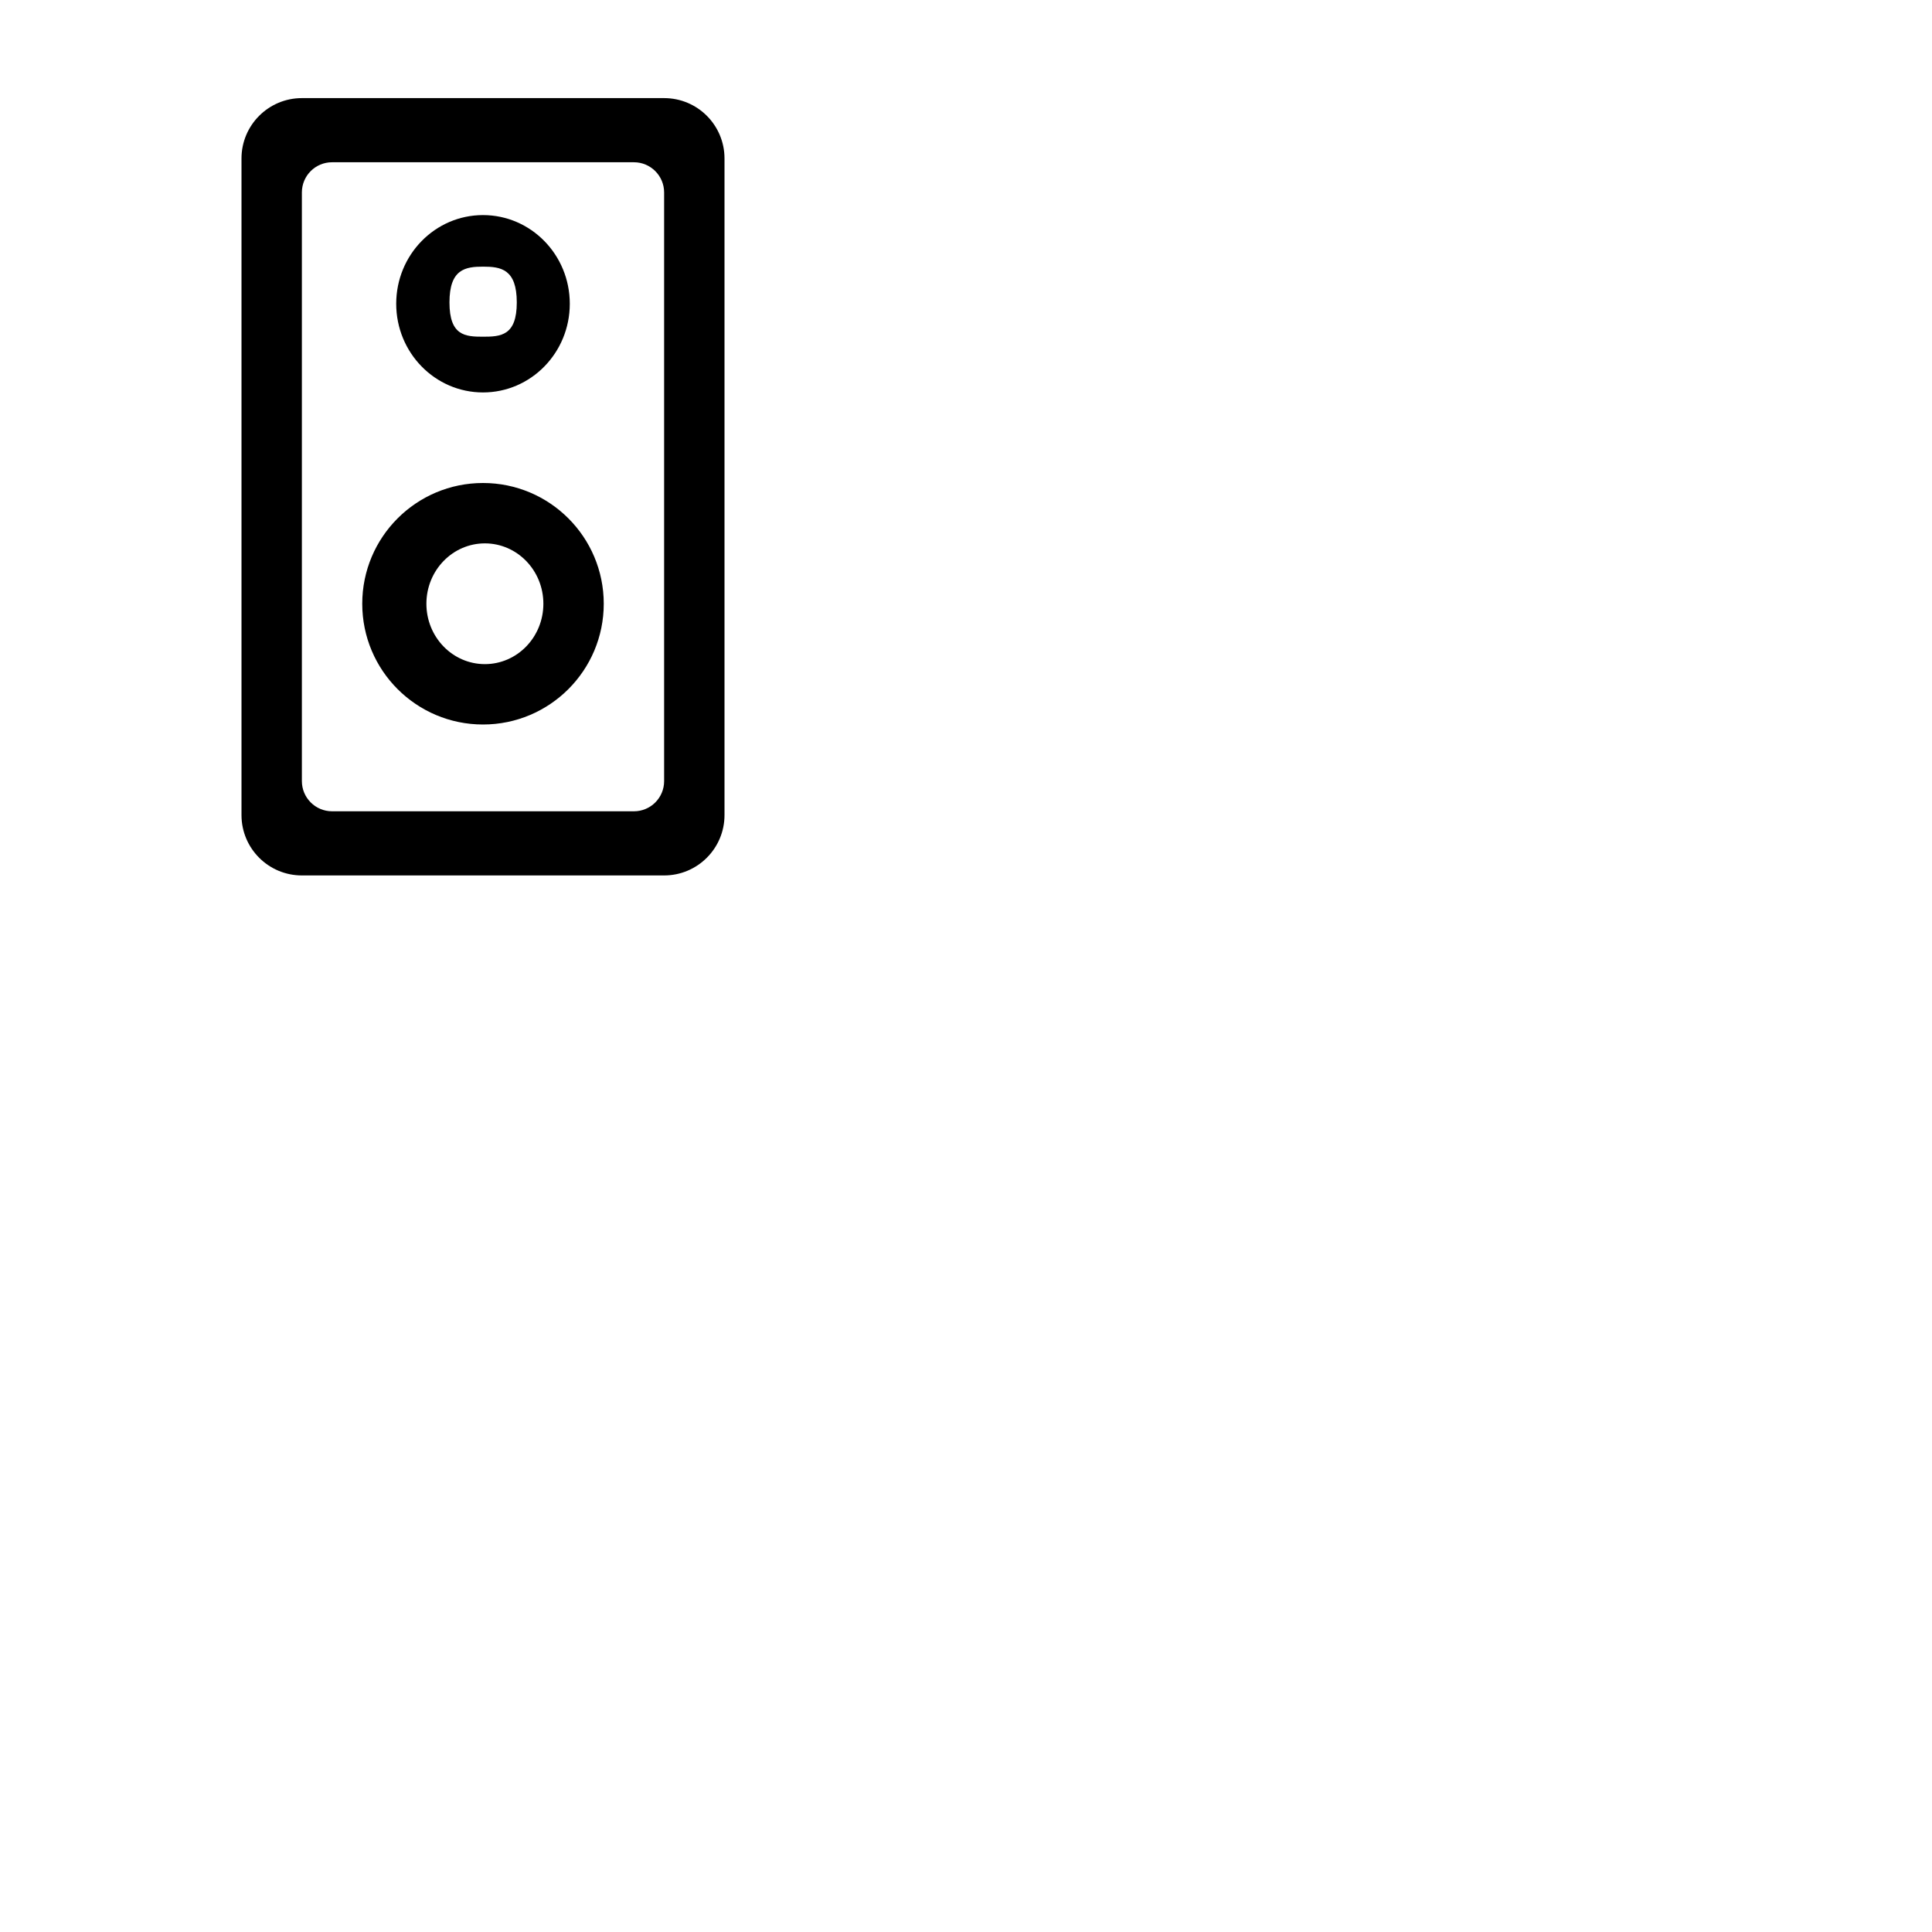 <svg xmlns="http://www.w3.org/2000/svg" version="1.1" viewBox="0 0 512 512" fill="currentColor"><g fill="currentColor" fill-rule="evenodd"><path d="M192 41.993v174.014c0 8.827-7.164 15.993-16 15.993H80c-8.844 0-16-7.16-16-15.993V41.993C64 33.166 71.164 26 80 26h96c8.844 0 16 7.16 16 15.993m-16 9.015c0-4.423-3.588-8.008-8-8.008H88c-4.419 0-8 3.573-8 8.008v155.984c0 4.423 3.588 8.008 8 8.008h80c4.419 0 8-3.573 8-8.008z"/><path d="M128 192c-17.673 0-32-14.327-32-32c0-17.673 14.327-32 32-32c17.673 0 32 14.327 32 32c0 17.673-14.327 32-32 32m.5-16c8.56 0 15.5-7.163 15.5-16s-6.94-16-15.5-16c-8.56 0-15.5 7.163-15.5 16s6.94 16 15.5 16m-.5-72c-12.703 0-23-10.521-23-23.5S115.297 57 128 57s23 10.521 23 23.5s-10.297 23.5-23 23.5m0-14.769c4.694 0 8.953-.25 8.953-9.087s-4.225-9.48-8.92-9.48c-4.694 0-8.919.643-8.919 9.48s4.192 9.087 8.886 9.087"/></g></svg>